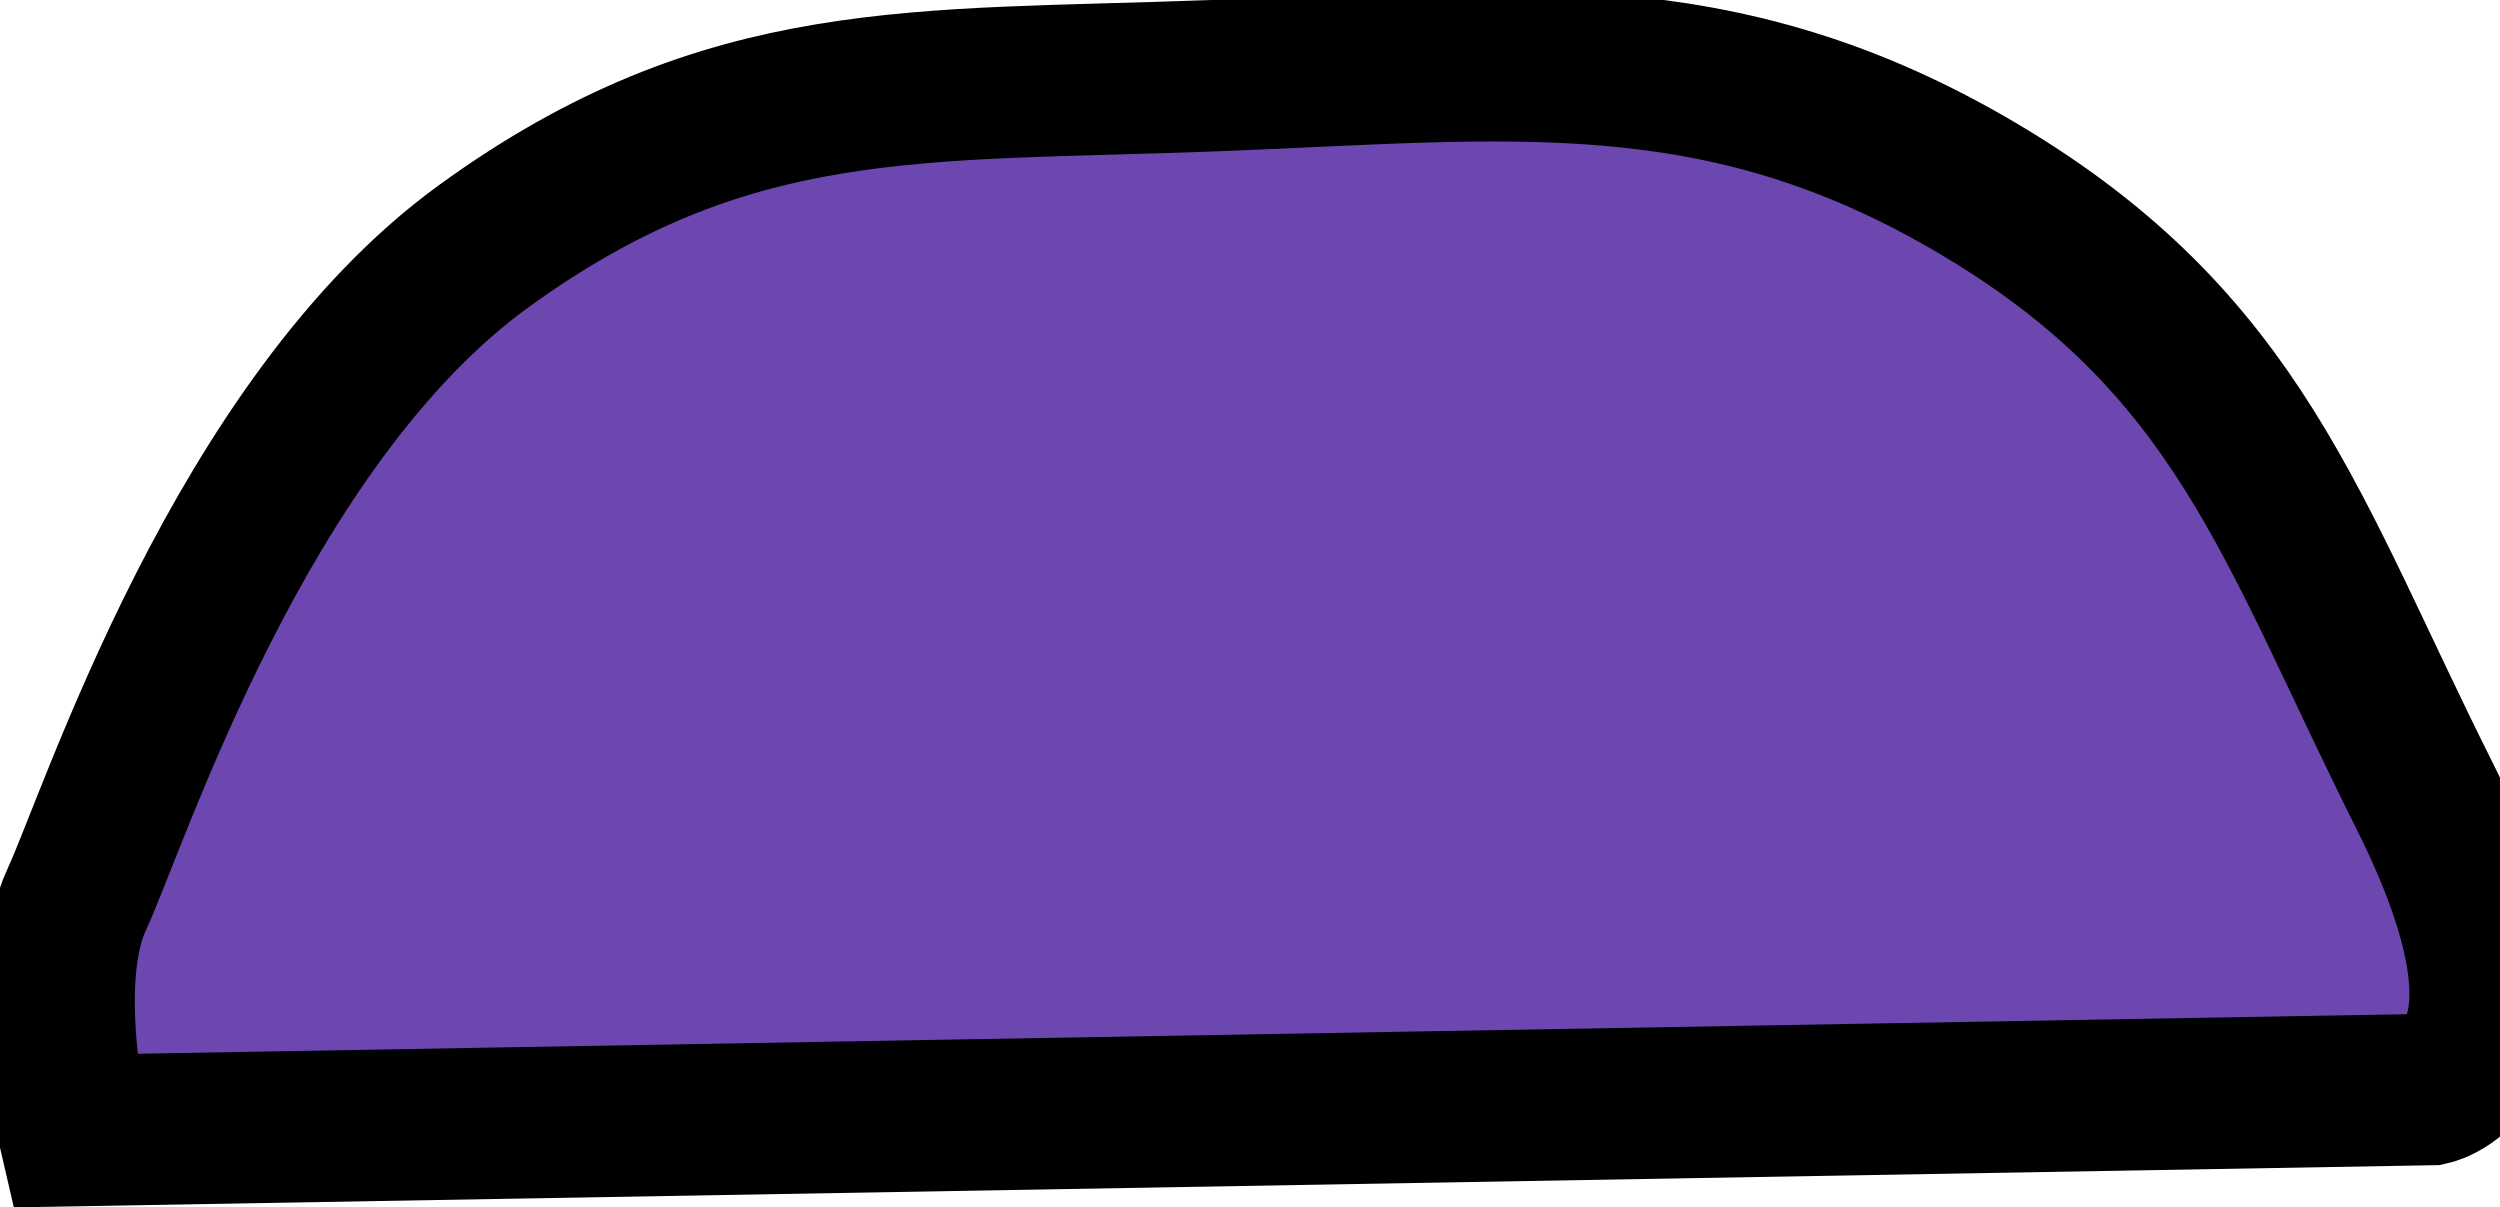 <svg version="1.1" xmlns="http://www.w3.org/2000/svg" xmlns:xlink="http://www.w3.org/1999/xlink" width="33.016" height="15.944" viewBox="0,0,33.016,15.944"><g transform="translate(-224.332,-162.247)"><g data-paper-data="{&quot;isPaintingLayer&quot;:true}" fill="#6c47b0" fill-rule="nonzero" stroke="#000000" stroke-width="2" stroke-linecap="round" stroke-linejoin="miter" stroke-miterlimit="10" stroke-dasharray="" stroke-dashoffset="0" style="mix-blend-mode: normal"><path d="M225.305,177.178c0,0 -0.46,-1.974 0.042,-3.056c0.502,-1.082 2.163,-6.297 5.375,-8.625c3.212,-2.328 5.718,-2.102 9.625,-2.25c3.907,-0.148 6.681,-0.545 10.125,1.5c3.444,2.045 4.115,4.489 5.875,8c1.76,3.511 0.083,3.889 0.083,3.889z"/></g></g></svg>